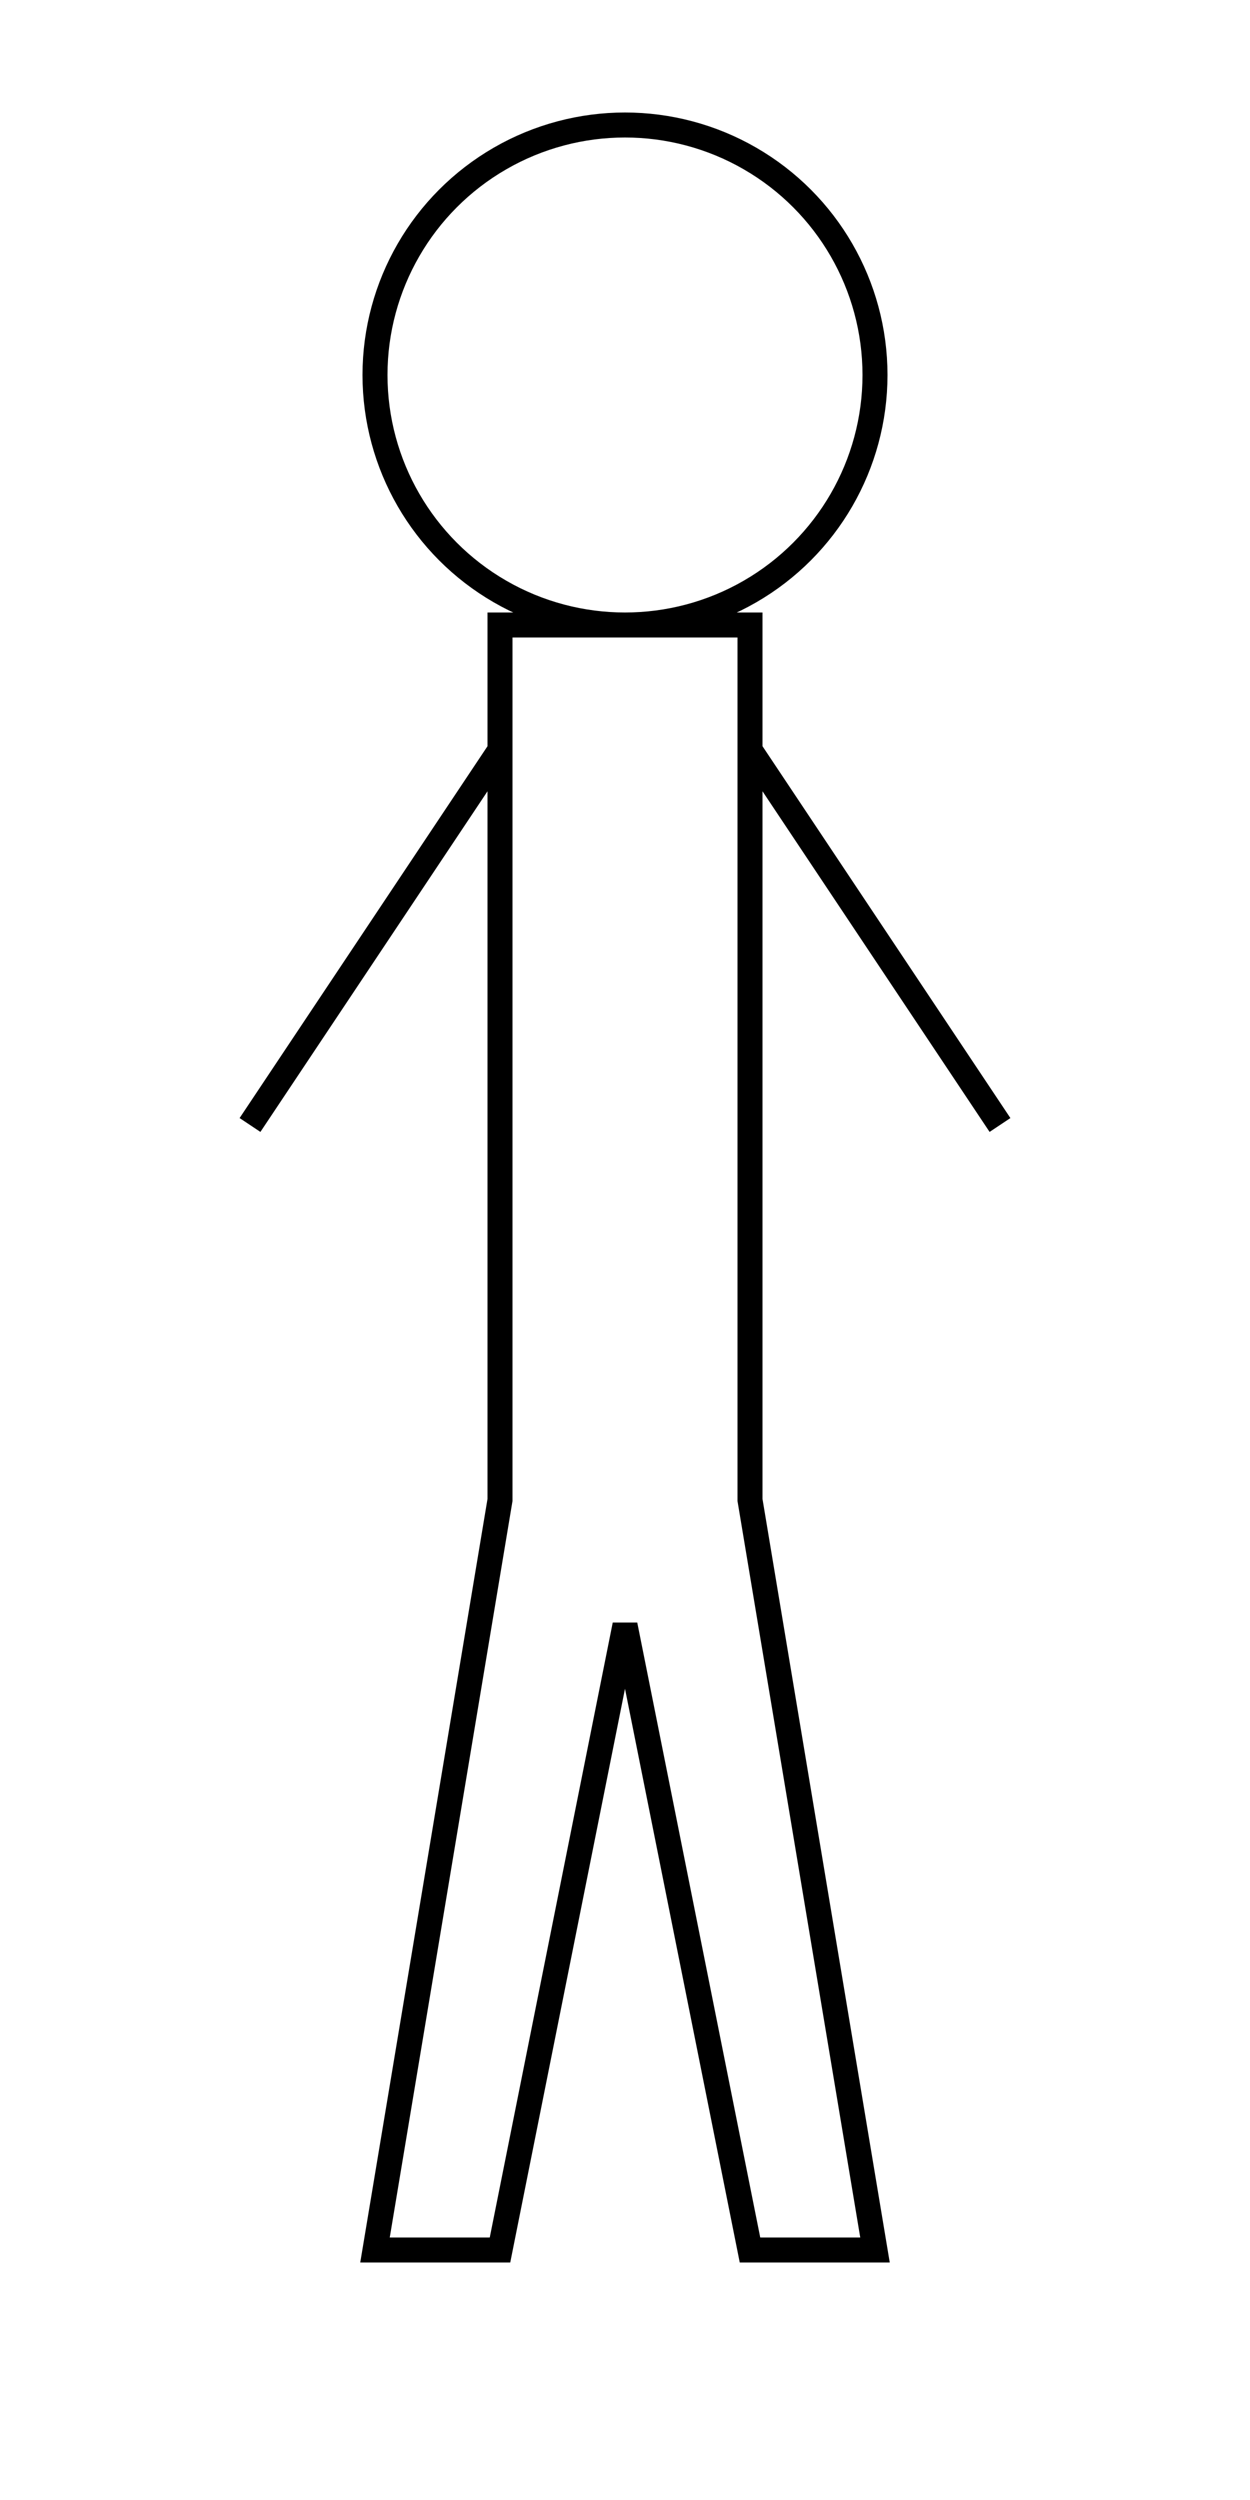 <svg xmlns="http://www.w3.org/2000/svg" viewBox="0 0 100 200">
  <!-- Head -->
  <circle cx="50" cy="30" r="20" fill="none" stroke="black" stroke-width="2"/>

  <!-- Body -->
  <path d="M40 50 L40 120 L30 180 L40 180 L50 130 L60 180 L70 180 L60 120 L60 50 Z"
        fill="none" stroke="black" stroke-width="2"/>

  <!-- Arms -->
  <path d="M40 60 L20 90" fill="none" stroke="black" stroke-width="2"/>
  <path d="M60 60 L80 90" fill="none" stroke="black" stroke-width="2"/>
</svg>